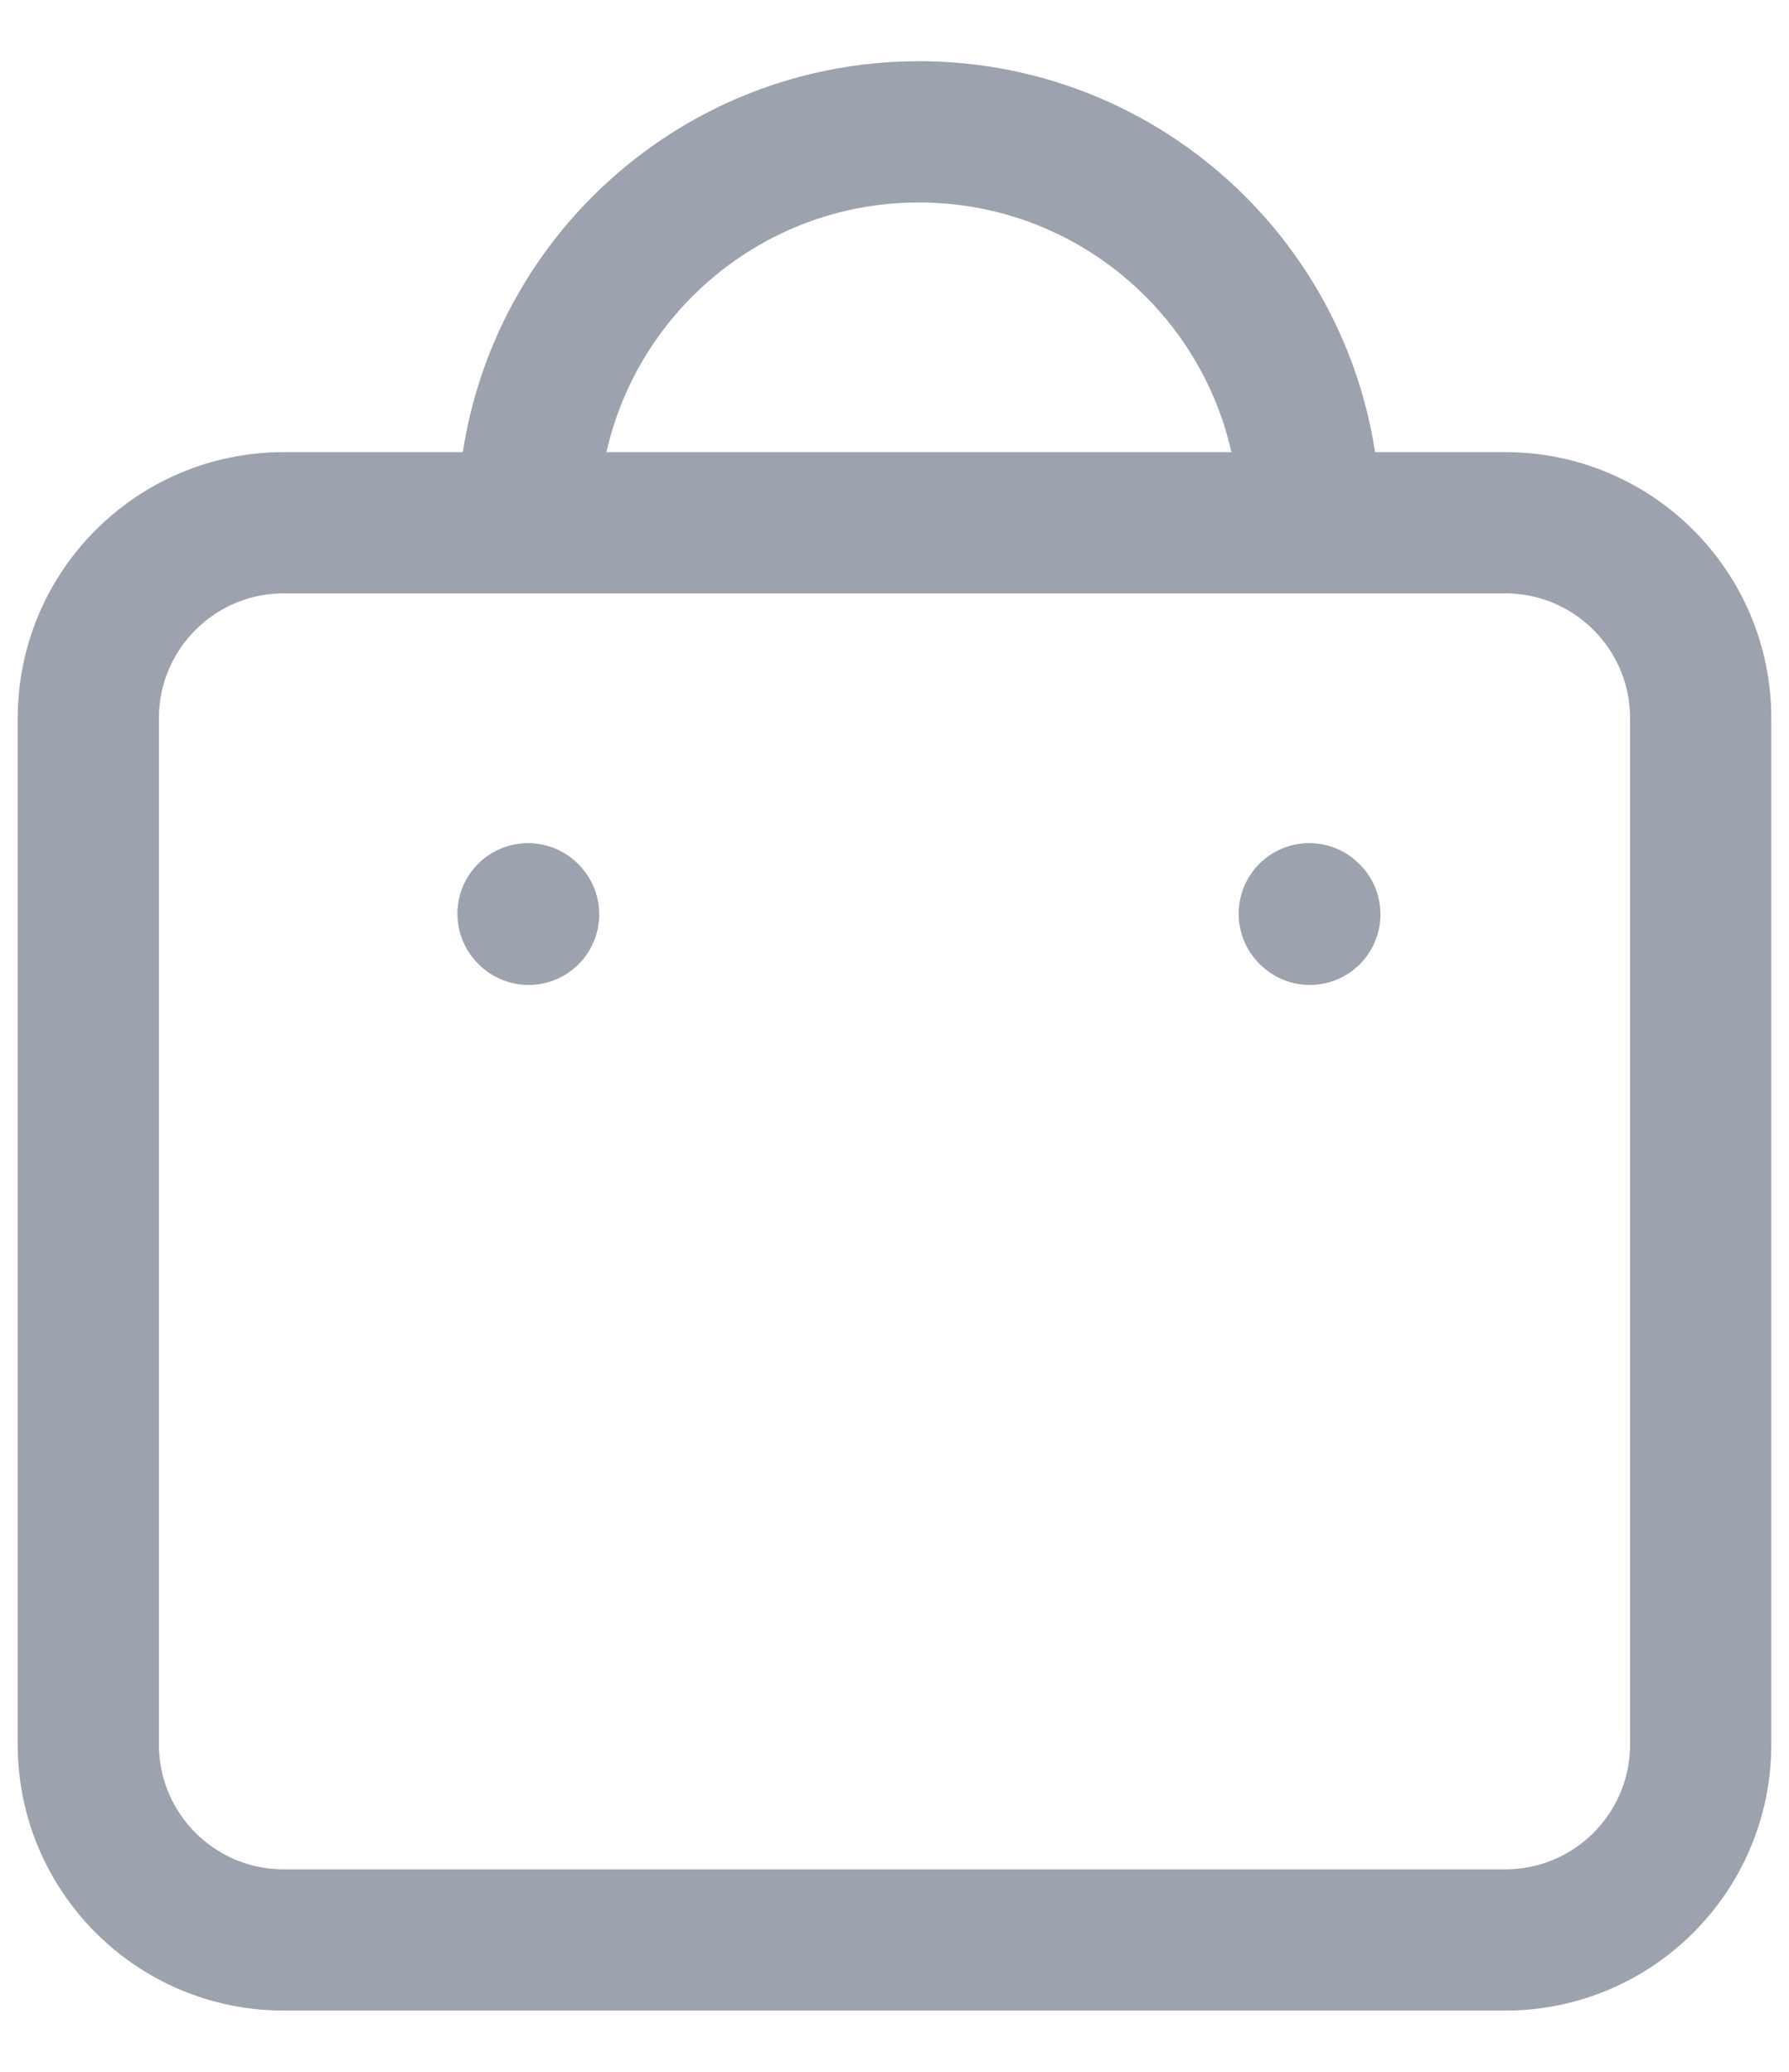 <svg width="19" height="22" viewBox="0 0 19 22" fill="none" xmlns="http://www.w3.org/2000/svg">
<path d="M13.911 9.709L13.905 9.703M5.614 9.709L5.608 9.703M13.911 5.551C13.911 3.259 12.052 1.4 9.759 1.4C7.467 1.4 5.608 3.259 5.608 5.551M3.013 20.6H15.986C17.133 20.6 18.062 19.671 18.062 18.524V7.627C18.062 6.481 17.133 5.551 15.986 5.551H3.013C1.867 5.551 0.938 6.481 0.938 7.627V18.524C0.938 19.671 1.867 20.6 3.013 20.6Z" stroke="#9CA3AF" stroke-width="1.5" stroke-linecap="round" stroke-linejoin="round"/>
</svg>
